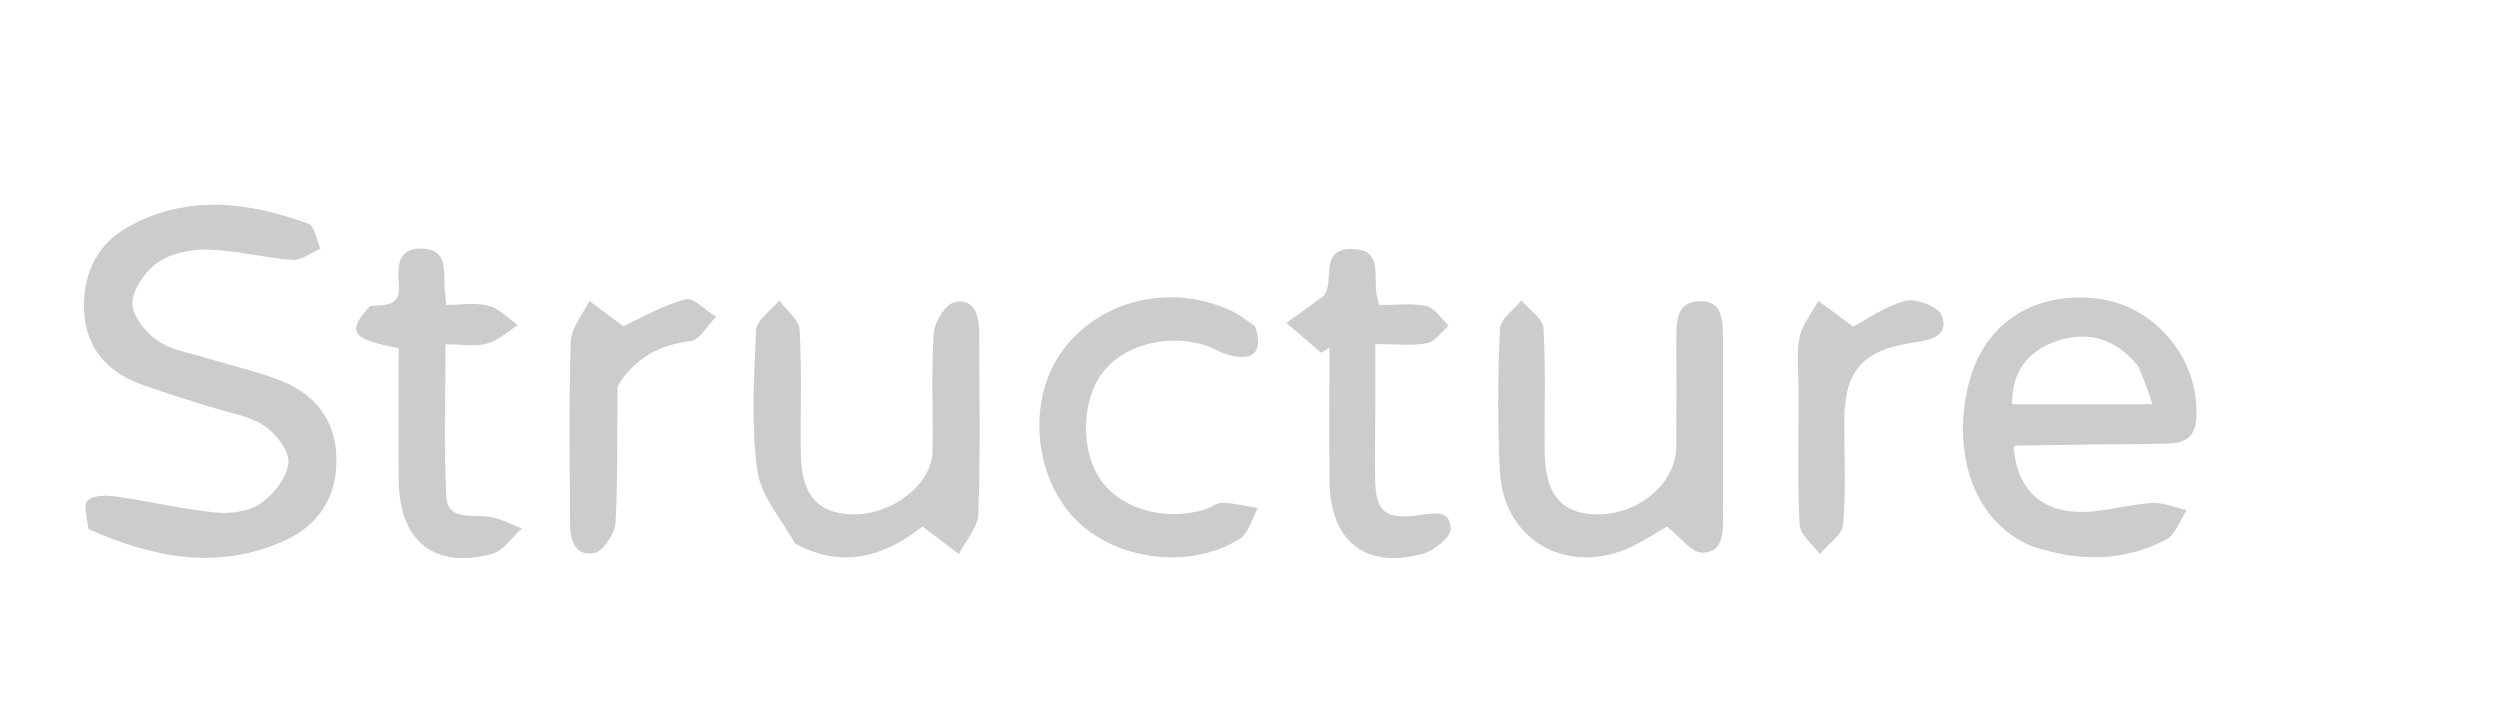 

<svg version="1.1" xmlns="http://www.w3.org/2000/svg" xmlns:xlink="http://www.w3.org/1999/xlink" viewBox="0 0 400 115" enable-background="new 0 0 400 115" xml:space="preserve" width="400" height="115">
<path fill="#ccc" opacity="1" stroke="none" width="40"  
	d="
M14.171,84.665 
	C13.888,82.902 13.294,80.782 14.042,80.068 
	C14.938,79.212 17.027,79.225 18.516,79.438 
	C23.911,80.208 29.244,81.485 34.655,82.018 
	C37.015,82.25 39.969,81.79 41.817,80.472 
	C43.865,79.011 45.991,76.281 46.148,73.972 
	C46.279,72.03 44.052,69.233 42.115,68.018 
	C39.525,66.394 36.204,65.939 33.201,64.968 
	C29.566,63.791 25.885,62.73 22.313,61.384 
	C17.027,59.391 13.764,55.604 13.467,49.829 
	C13.171,44.062 15.392,39.177 20.438,36.341 
	C29.874,31.038 39.711,32.287 49.378,35.804 
	C50.357,36.16 50.647,38.409 51.257,39.78 
	C49.768,40.422 48.236,41.691 46.799,41.59 
	C42.35,41.277 37.949,40.088 33.506,39.941 
	C30.794,39.852 27.616,40.413 25.429,41.861 
	C23.372,43.223 21.307,46.072 21.171,48.381 
	C21.053,50.377 23.224,53.12 25.135,54.466 
	C27.344,56.021 30.359,56.46 33.053,57.29 
	C36.865,58.466 40.787,59.336 44.512,60.735 
	C50.116,62.841 53.595,66.851 53.818,73.069 
	C54.045,79.423 51.002,84.075 45.359,86.586 
	C34.868,91.253 24.555,89.275 14.171,84.665 
z"/>
<path fill="#ccc" opacity="1" stroke="none" 
	d="
M324.934,87.336 
	C314.024,82.57 312.394,69.337 315.416,59.926 
	C318.175,51.332 325.836,46.711 335.353,47.75 
	C344.774,48.78 351.932,57.398 351.421,66.838 
	C351.217,70.613 348.88,70.981 345.973,71.004 
	C338.16,71.065 330.347,71.183 322.534,71.293 
	C322.418,71.295 322.305,71.481 322.191,71.581 
	C322.655,77.615 325.946,81.538 332.067,81.882 
	C336.093,82.109 340.186,80.736 344.274,80.474 
	C346.109,80.357 348.006,81.205 349.876,81.616 
	C348.801,83.228 348.094,85.547 346.588,86.332 
	C339.756,89.893 332.547,89.934 324.934,87.336 
M342.104,58.573 
	C338.551,54.196 333.999,52.765 328.754,54.684 
	C324.334,56.3 321.861,59.603 321.942,64.686 
	C329.344,64.686 336.551,64.686 344.407,64.686 
	C343.677,62.546 343.109,60.88 342.104,58.573 
z"/>
<path fill="#ccc" opacity="1" stroke="none" 
	d="
M127.249,86.99 
	C124.917,82.934 121.684,79.247 121.156,75.206 
	C120.195,67.843 120.612,60.26 120.988,52.795 
	C121.07,51.166 123.396,49.649 124.689,48.081 
	C125.826,49.64 127.851,51.149 127.943,52.768 
	C128.32,59.401 128.034,66.068 128.133,72.72 
	C128.231,79.208 130.886,82.183 136.413,82.297 
	C142.716,82.427 149.112,77.485 149.201,72.249 
	C149.308,65.93 148.985,59.591 149.403,53.297 
	C149.522,51.496 151.327,48.614 152.767,48.335 
	C156.021,47.703 156.666,50.598 156.672,53.295 
	C156.693,62.943 156.878,72.597 156.535,82.233 
	C156.458,84.414 154.508,86.529 153.42,88.674 
	C151.652,87.323 149.884,85.971 147.603,84.228 
	C142.236,88.448 135.483,91.416 127.249,86.99 
z"/>
<path fill="#ccc" opacity="1" stroke="none" 
	d="
M275.681,54.424 
	C275.682,64.021 275.691,73.166 275.675,82.311 
	C275.671,84.987 275.9,88.389 272.356,88.43 
	C270.614,88.45 268.841,85.913 266.734,84.261 
	C264.854,85.269 262.128,87.245 259.082,88.27 
	C249.384,91.535 240.533,85.669 239.994,75.505 
	C239.589,67.877 239.664,60.204 239.993,52.572 
	C240.06,51.026 242.221,49.57 243.416,48.073 
	C244.65,49.545 246.854,50.959 246.948,52.5 
	C247.349,59.127 247.069,65.793 247.154,72.443 
	C247.24,79.222 249.948,82.288 255.651,82.304 
	C262.209,82.322 268.16,77.252 268.203,71.547 
	C268.246,65.727 268.233,59.907 268.22,54.088 
	C268.214,51.306 268.301,48.274 271.928,48.19 
	C275.7,48.104 275.618,51.254 275.681,54.424 
z"/>
<path fill="#ccc" opacity="1" stroke="none" 
	d="
M200.807,52.196 
	C202.211,56.561 200.409,57.754 196.669,56.817 
	C195.393,56.497 194.243,55.705 192.98,55.297 
	C186.693,53.266 179.586,55.225 176.234,59.855 
	C172.964,64.37 172.926,72.364 176.152,76.858 
	C179.504,81.528 186.53,83.484 192.879,81.483 
	C193.827,81.184 194.742,80.4 195.65,80.435 
	C197.524,80.509 199.383,80.984 201.248,81.294 
	C200.305,82.975 199.782,85.33 198.348,86.227 
	C190.169,91.34 177.968,89.568 171.69,82.693 
	C165.282,75.675 164.468,63.81 169.878,56.28 
	C175.777,48.067 186.993,45.25 196.751,49.598 
	C198.099,50.199 199.296,51.138 200.807,52.196 
z"/>
<path fill="#ccc" opacity="1" stroke="none" 
	d="
M220.048,65.052 
	C220.035,69.204 219.979,72.865 220.024,76.526 
	C220.089,81.794 221.496,83.08 226.667,82.483 
	C228.98,82.216 231.945,81.249 232.129,84.552 
	C232.201,85.86 229.477,88.111 227.665,88.602 
	C218.436,91.104 212.83,86.625 212.719,76.968 
	C212.637,69.858 212.703,62.746 212.703,55.636 
	C212.266,55.906 211.83,56.177 211.393,56.447 
	C209.535,54.859 207.678,53.27 205.82,51.681 
	C207.735,50.294 209.65,48.907 211.564,47.52 
	C213.933,45.572 210.559,39.681 216.499,39.846 
	C221.963,39.997 219.076,45.33 220.743,48.82 
	C223.005,48.82 225.688,48.457 228.194,48.965 
	C229.55,49.241 230.603,51.005 231.793,52.097 
	C230.645,53.08 229.613,54.669 228.325,54.914 
	C225.926,55.371 223.378,55.045 220.049,55.045 
	C220.049,58.407 220.049,61.484 220.048,65.052 
z"/>
<path fill="#ccc" opacity="1" stroke="none" 
	d="
M59.22,48.959 
	C61.779,48.748 64.101,49.054 63.828,45.595 
	C63.619,42.939 63.455,39.75 67.374,39.765 
	C71.621,39.781 70.998,43.233 71.135,46.006 
	C71.167,46.665 71.259,47.32 71.403,48.787 
	C73.654,48.787 76.013,48.376 78.129,48.915 
	C79.855,49.356 81.291,50.933 82.855,52.007 
	C81.229,53.035 79.719,54.479 77.944,54.976 
	C76.099,55.491 73.997,55.091 71.279,55.091 
	C71.279,63.411 70.977,71.497 71.419,79.541 
	C71.613,83.076 75.083,82.401 77.758,82.604 
	C79.713,82.753 81.596,83.861 83.511,84.542 
	C81.928,85.944 80.555,88.121 78.727,88.617 
	C69.525,91.111 63.891,86.592 63.795,76.963 
	C63.724,69.837 63.781,62.709 63.781,55.705 
	C56.144,54.246 55.404,53.144 59.22,48.959 
z"/>
<path fill="#ccc" opacity="1" stroke="none" 
	d="
M98.822,61.76 
	C98.694,69.322 98.895,76.476 98.482,83.594 
	C98.38,85.363 96.512,88.214 95.071,88.479 
	C91.85,89.071 91.189,86.237 91.189,83.513 
	C91.189,73.88 91.001,64.242 91.328,54.621 
	C91.403,52.429 93.259,50.298 94.295,48.139 
	C96.149,49.522 98.004,50.906 99.72,52.186 
	C102.538,50.9 105.963,48.893 109.66,47.889 
	C110.943,47.541 112.901,49.68 114.55,50.683 
	C113.214,52.038 112.002,54.38 110.518,54.567 
	C105.546,55.194 101.669,57.153 98.822,61.76 
z"/>
<path fill="#ccc" opacity="1" stroke="none" 
	d="
M287.779,63.013 
	C287.78,59.69 287.384,56.788 287.91,54.064 
	C288.313,51.974 289.878,50.108 290.926,48.143 
	C292.659,49.419 294.391,50.694 296.515,52.257 
	C298.521,51.206 301.528,49.014 304.881,48.131 
	C306.588,47.681 310.199,49.12 310.702,50.516 
	C311.867,53.744 308.947,54.401 306.267,54.791 
	C297.953,56 295.087,59.321 295.083,67.499 
	C295.08,72.984 295.374,78.495 294.892,83.938 
	C294.744,85.609 292.469,87.092 291.169,88.661 
	C290.041,87.092 288.028,85.57 287.94,83.945 
	C287.572,77.15 287.781,70.324 287.779,63.013 
z"/>
</svg>